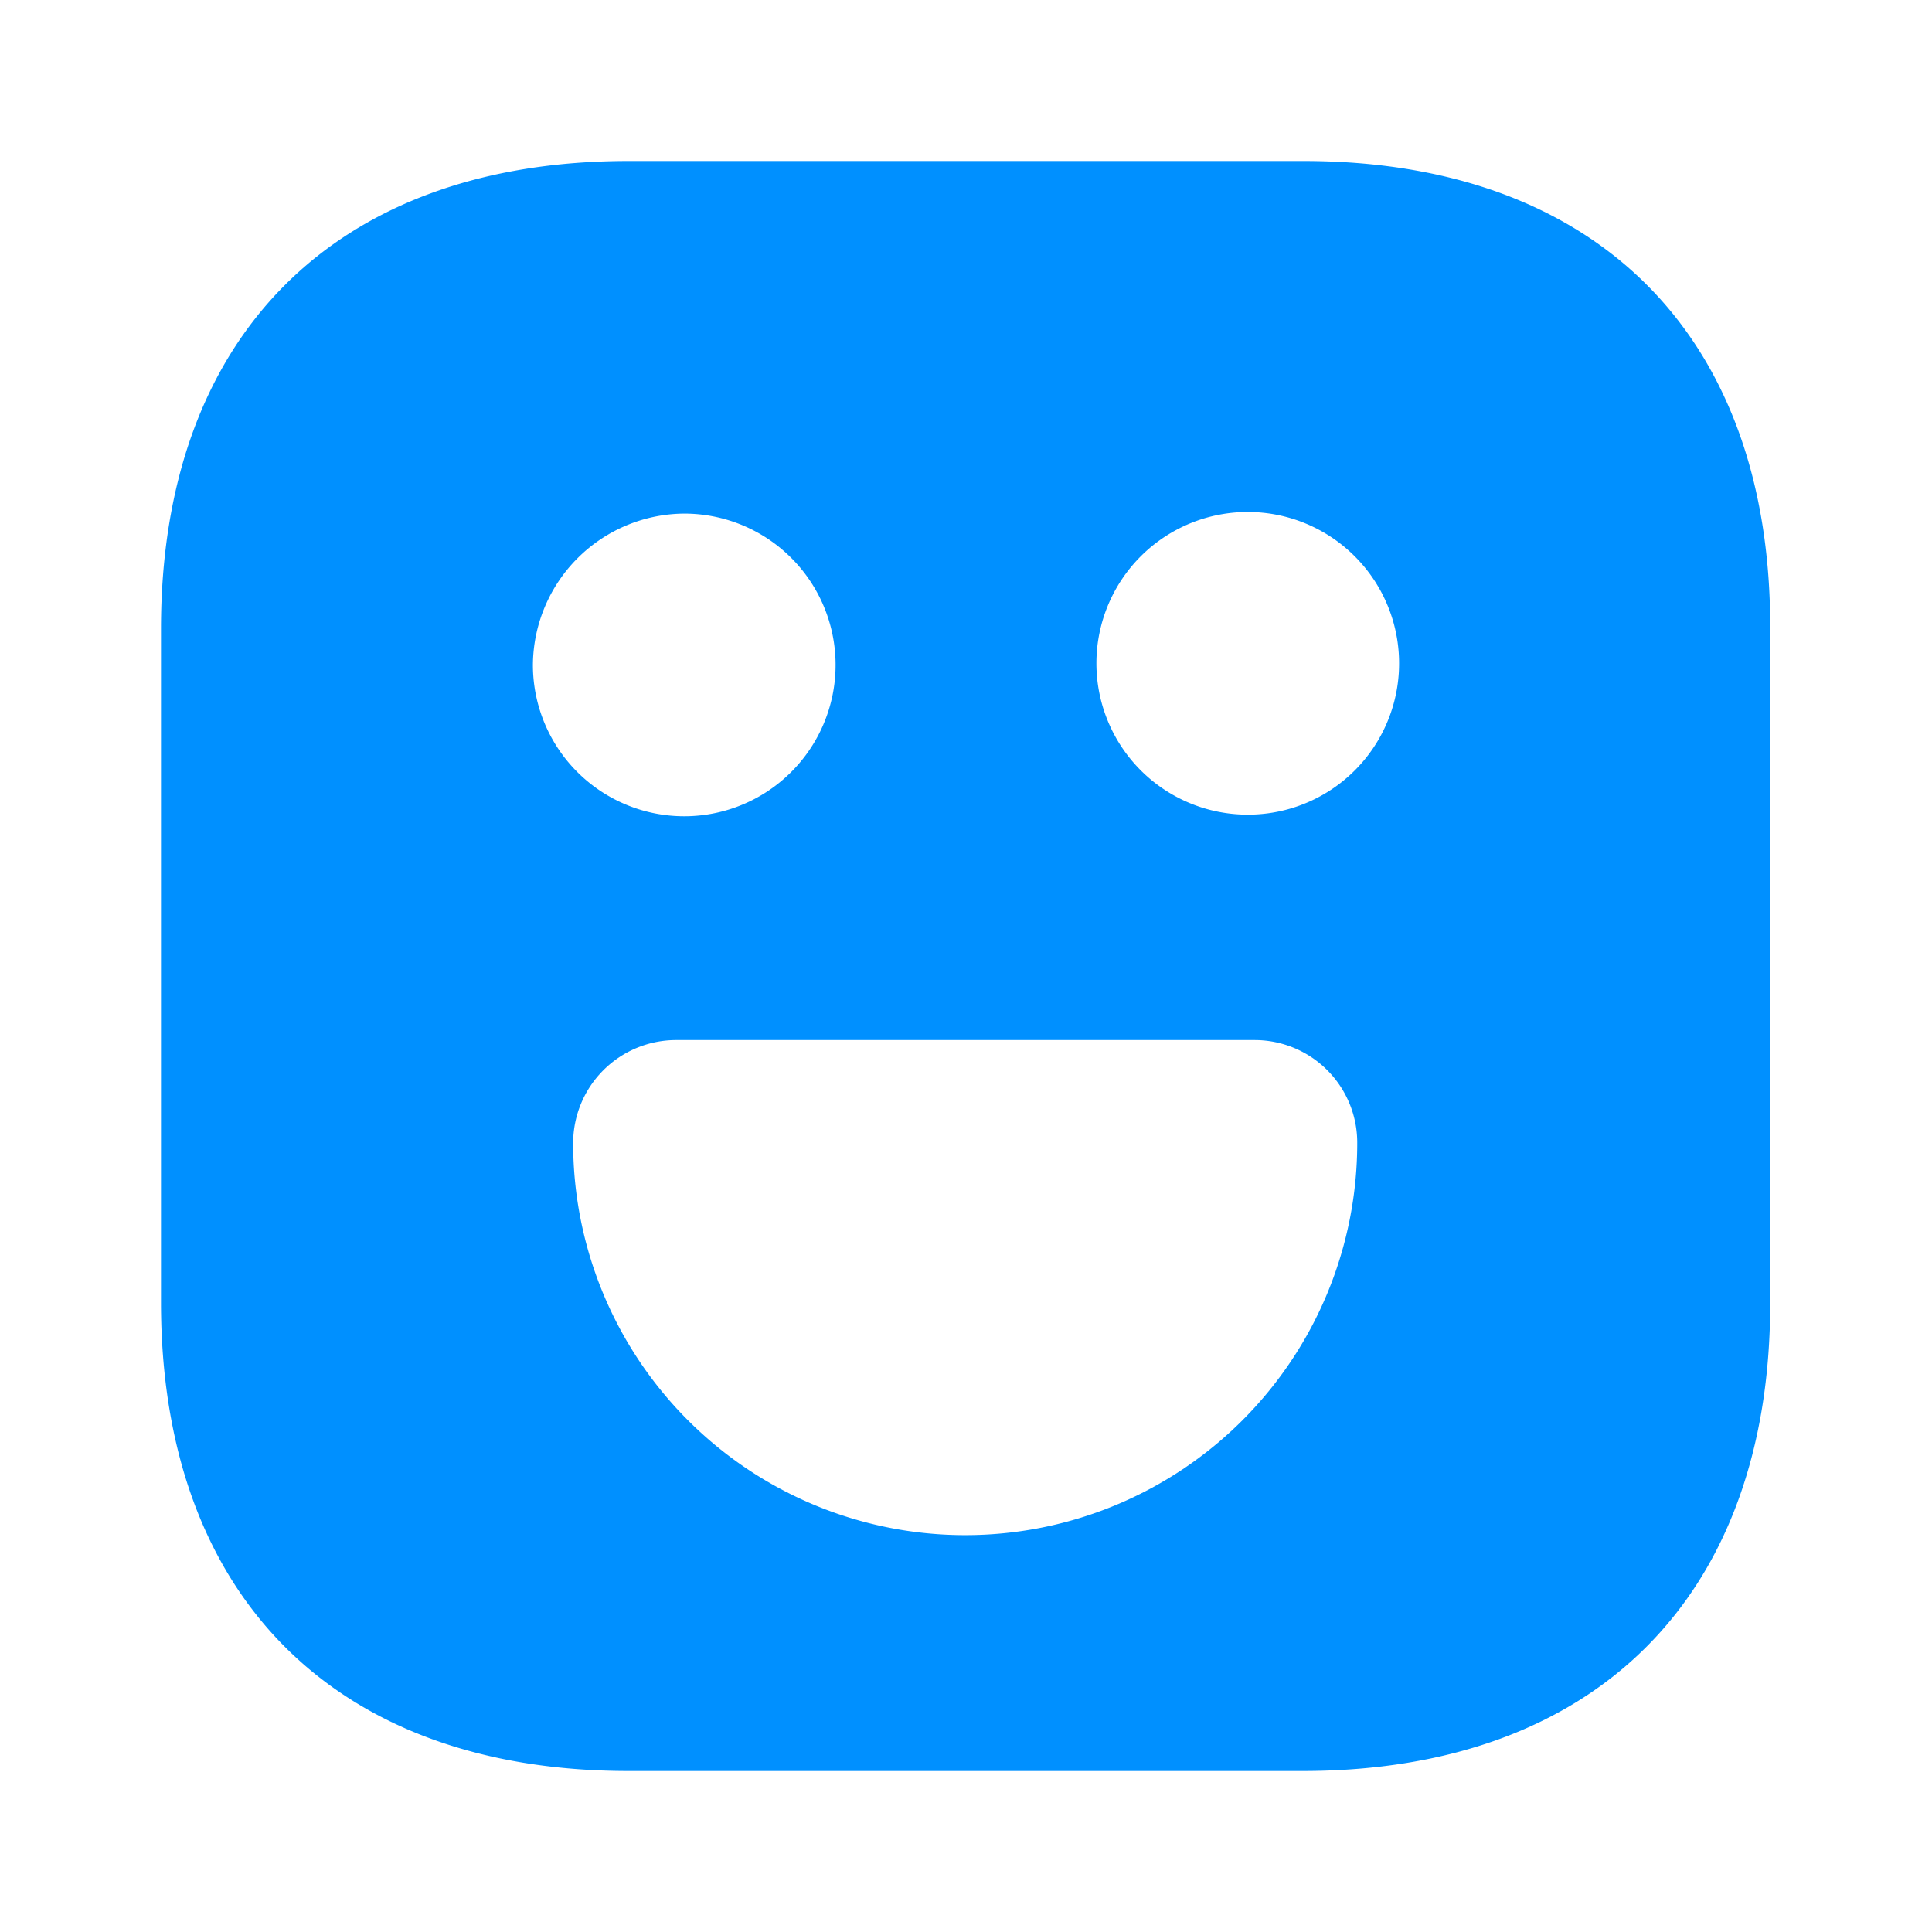 <svg id="vuesax_bold_emoji-happy" data-name="vuesax/bold/emoji-happy" xmlns="http://www.w3.org/2000/svg" width="24" height="24" viewBox="0 0 24 24">
  <rect id="vuesax_bold_emoji-happy-2" data-name="vuesax/bold/emoji-happy" width="24" height="24" fill="none"/>
  <g id="vuesax_bold_emoji-happy-3" data-name="vuesax/bold/emoji-happy">
    <g id="emoji-happy">
      <path id="Vector" d="M19.99,5.81v8.38c0,3.64-2.17,5.81-5.81,5.81H5.81C2.17,20,0,17.83,0,14.18V5.81C0,2.17,2.17,0,5.81,0h8.38c3.64,0,5.81,2.17,5.8,5.81ZM4.62,6.25A1.88,1.88,0,1,0,6.5,4.38,1.893,1.893,0,0,0,4.62,6.25ZM14.86,12.2a1.274,1.274,0,0,0-1.27-1.28H6.39A1.28,1.28,0,0,0,5.12,12.2a4.87,4.87,0,1,0,9.74,0Zm.52-5.96A1.88,1.88,0,1,0,13.5,8.12,1.878,1.878,0,0,0,15.38,6.24Z" transform="translate(2 2)" fill="#0090ff"/>
      <path id="Vector-2" data-name="Vector" d="M0,0H24V24H0Z" transform="translate(24 24) rotate(180)" fill="none" opacity="0"/>
    </g>
  </g>
</svg>
